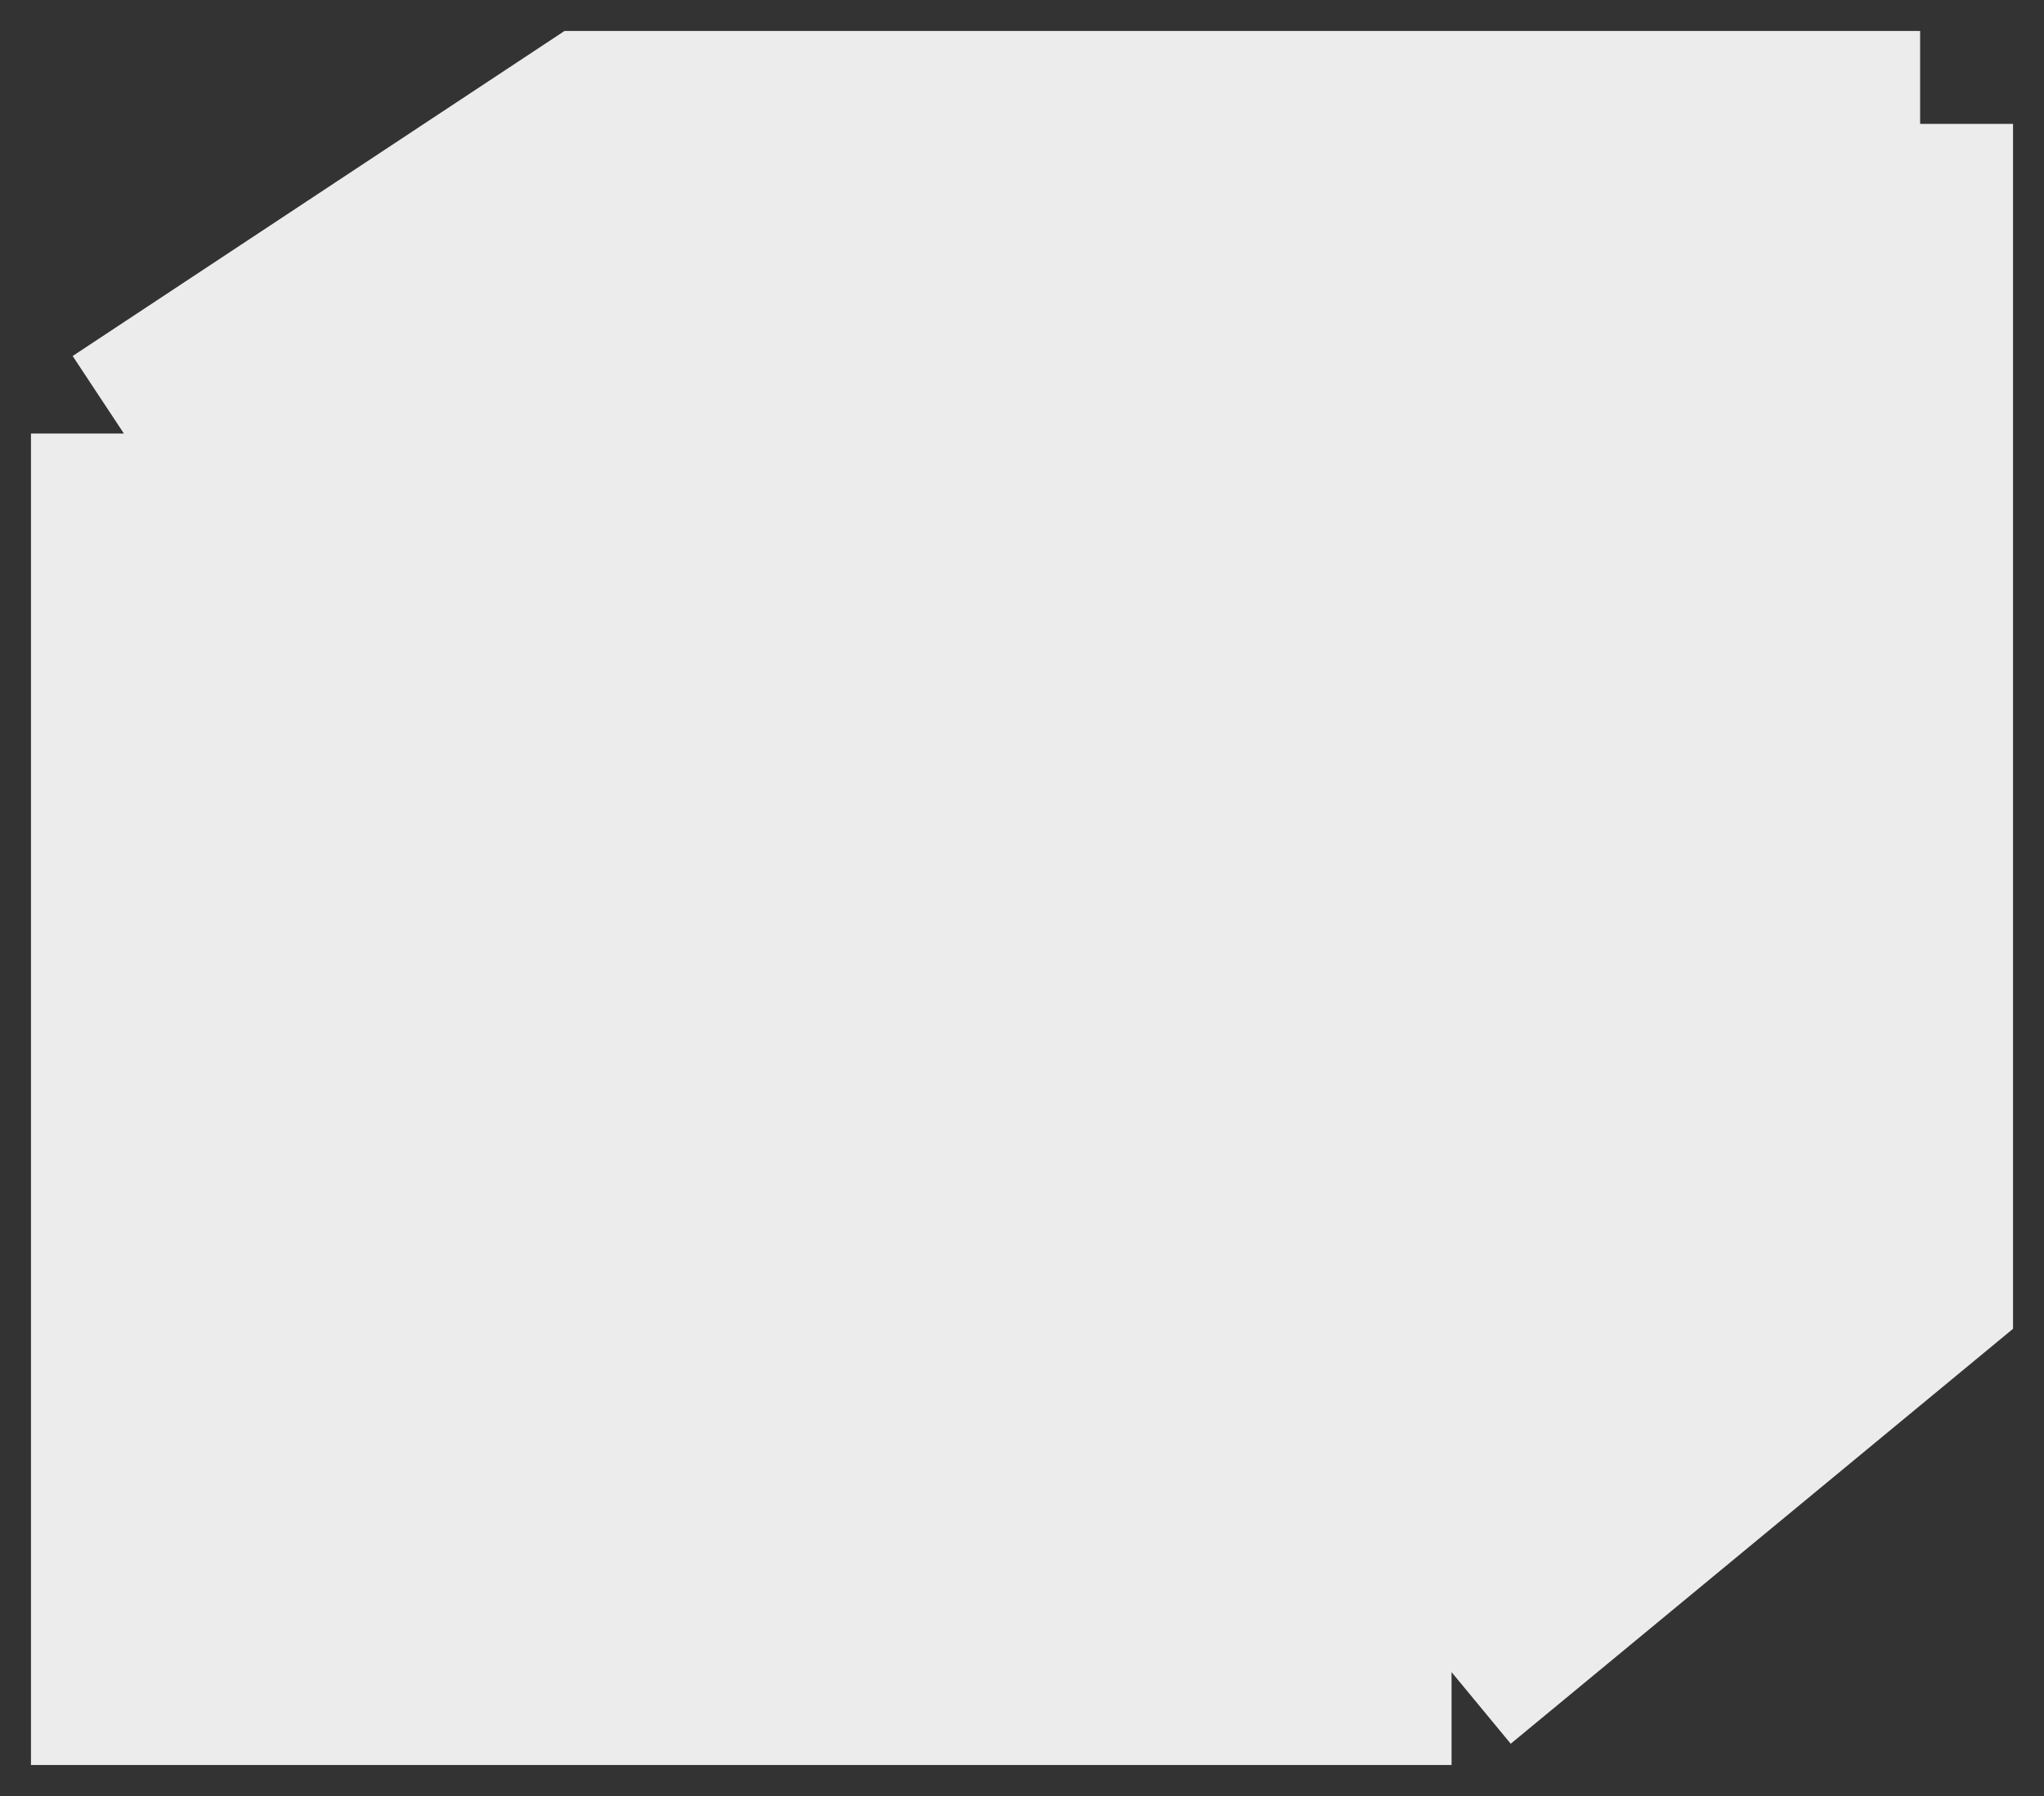 <svg width="33" height="29" viewBox="0 0 33 29" fill="none" xmlns="http://www.w3.org/2000/svg">
<rect x="0" y="0" width="33" height="29" fill="#333333" stroke="none"/>
<path d="M23.435 27H2V7L9.565 2H31V20.75L23.435 27Z" fill="#ECECEC"/>
<path d="M23.435 27H2V7M23.435 27V7M23.435 27L31 20.75V2M23.435 7H2M23.435 7L31 2M2 7L9.565 2H31" stroke="#ECECEC" stroke-width="3"/>
</svg>
